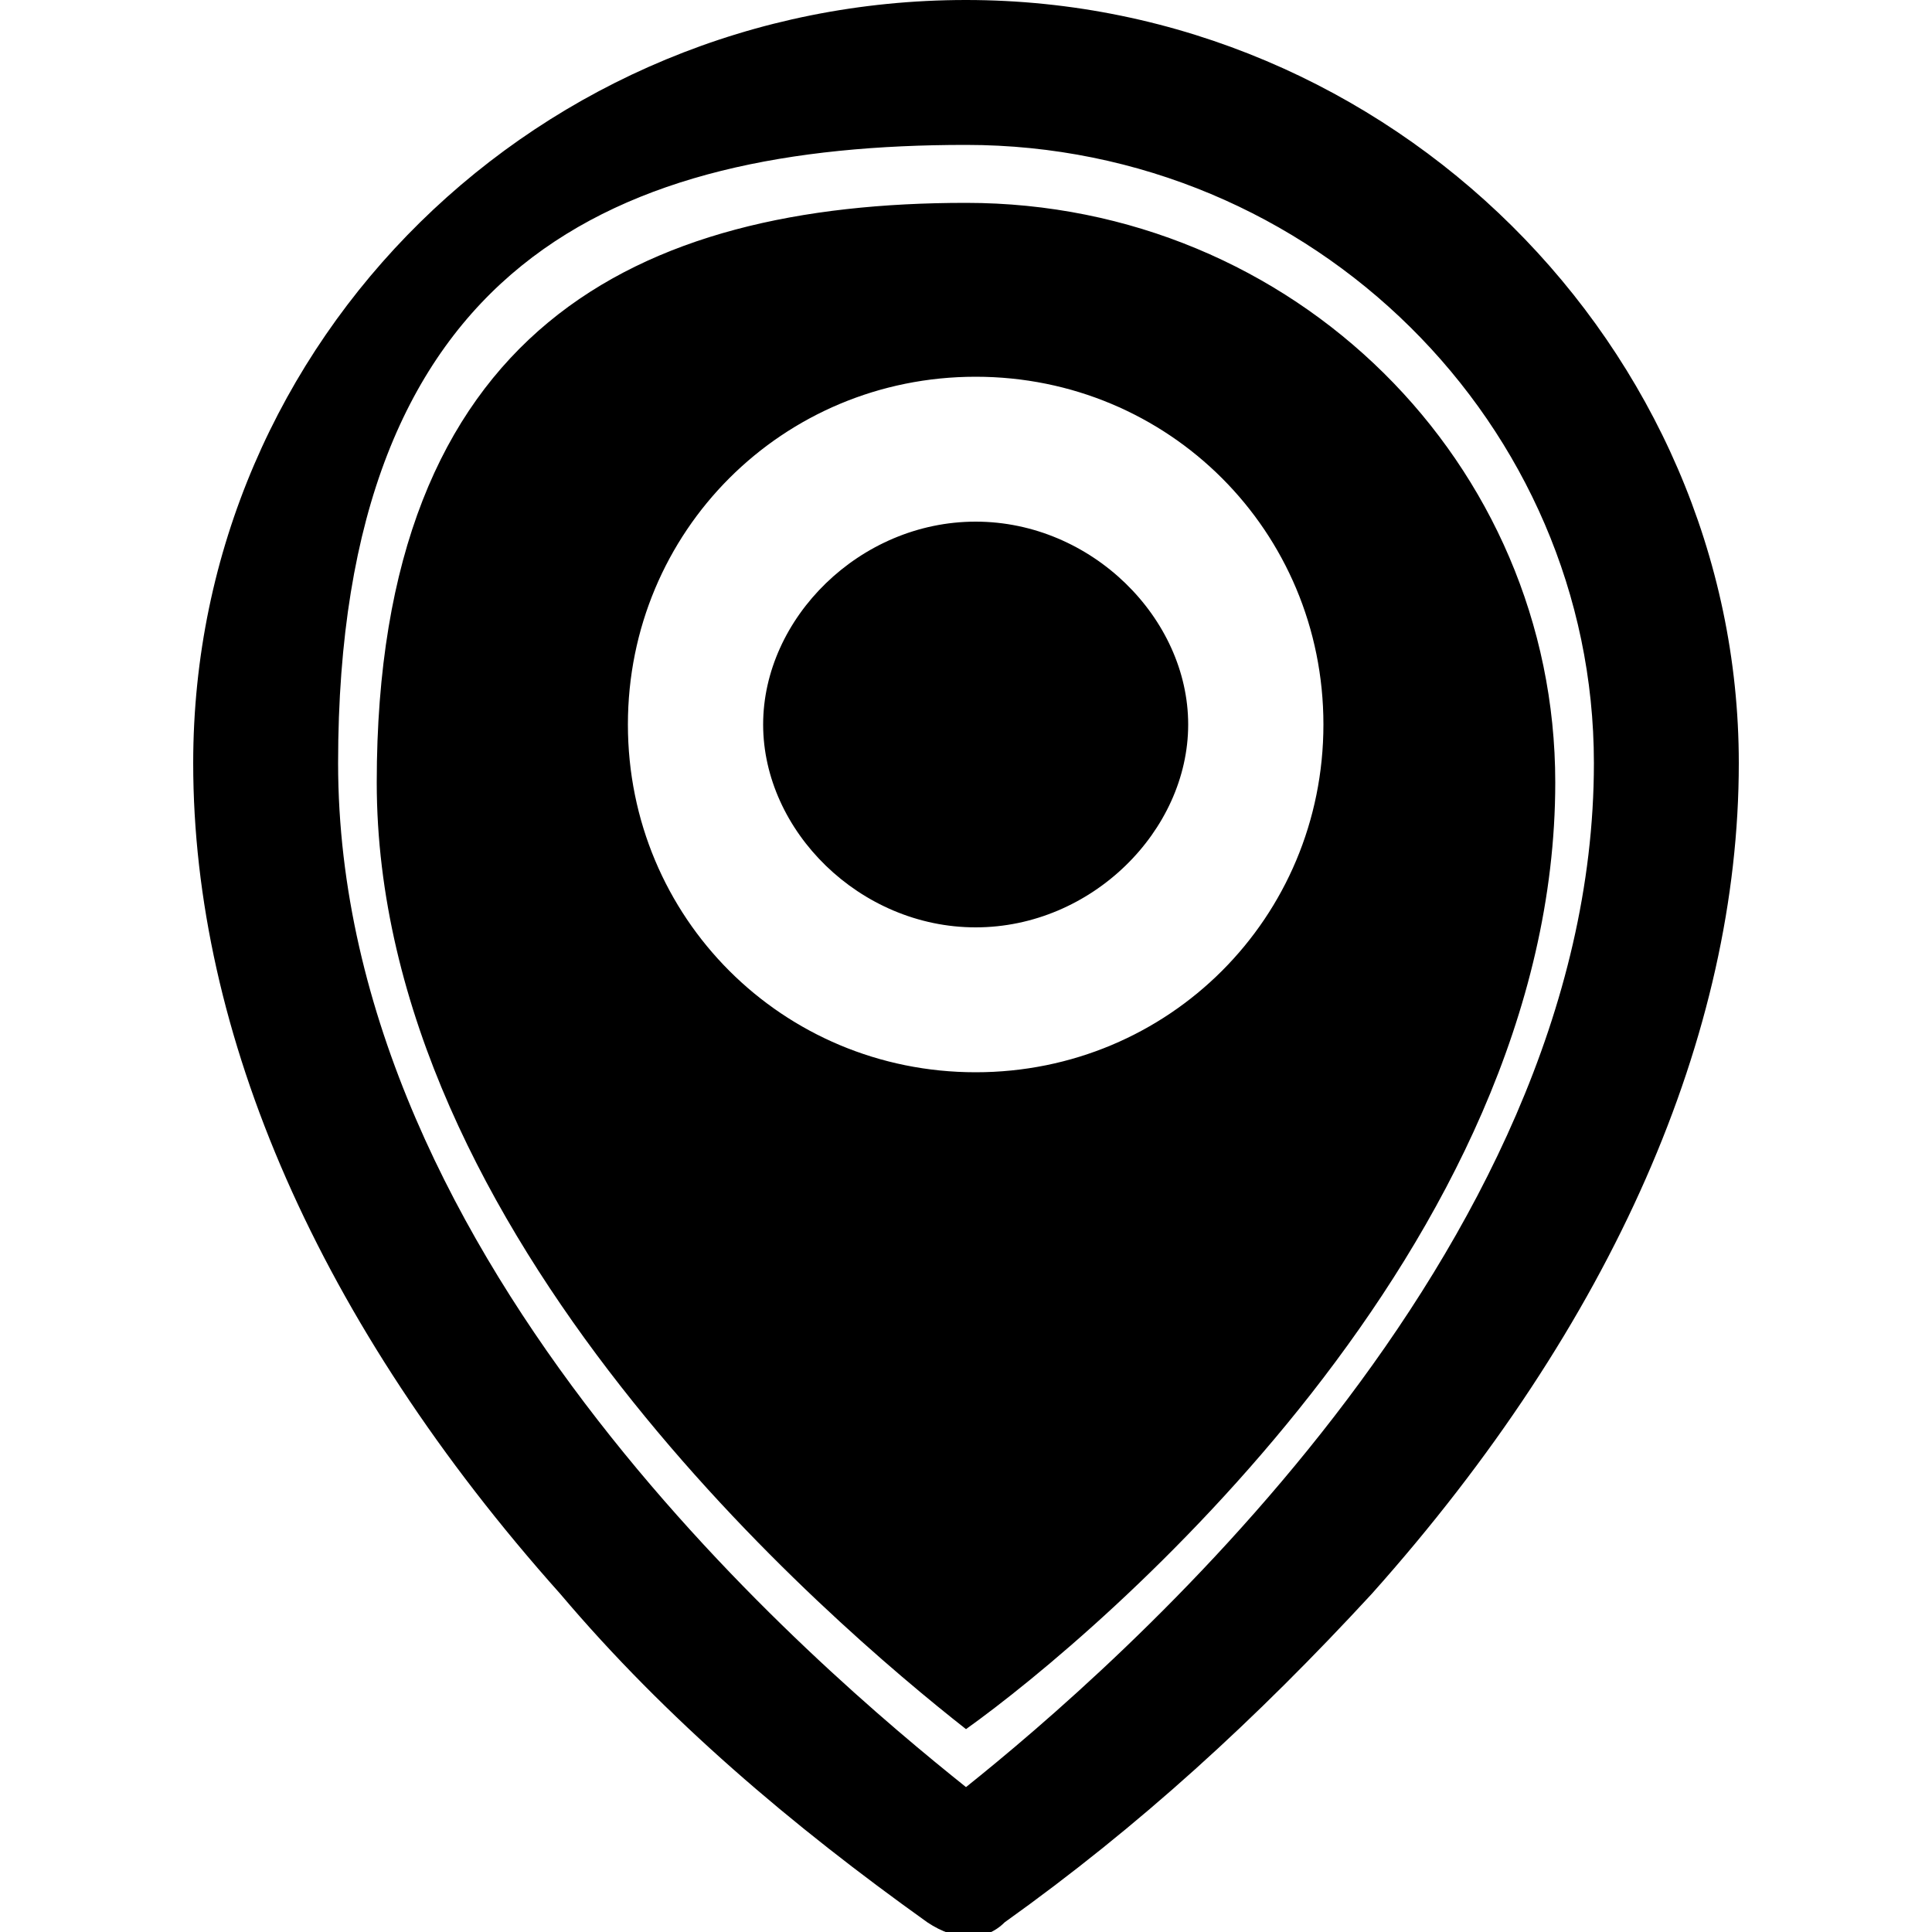 <?xml version="1.0" encoding="UTF-8"?>
<svg xmlns="http://www.w3.org/2000/svg" version="1.1" viewBox="0 0 20 20">
  <!-- Generator: Adobe Illustrator 28.7.1, SVG Export Plug-In . SVG Version: 1.2.0 Build 142)  -->
  <g>
    <g id="Calque_1">
      <path d="M10,0C5.6,0,2,3.5,2,7.9c0,2.8,1.3,5.8,3.8,8.6,1.1,1.3,2.4,2.4,3.8,3.4.3.2.6.2.8,0,1.4-1,2.6-2.1,3.8-3.4,2.5-2.8,3.8-5.8,3.8-8.6,0-4.3-3.6-7.9-8-7.9ZM10,18.5c-1.5-1.2-6.5-5.4-6.5-10.6S6.4,1.5,10,1.5s6.5,2.9,6.5,6.4c0,5.1-5,9.4-6.5,10.6ZM10.1,3.9c-2,0-3.6,1.6-3.6,3.6s1.6,3.6,3.6,3.6,3.6-1.6,3.6-3.6-1.6-3.6-3.6-3.6ZM10.1,9.6c-1.2,0-2.2-1-2.2-2.1s1-2.1,2.2-2.1,2.2,1,2.2,2.1-1,2.1-2.2,2.1ZM10,17.9c-1.4-1.1-6.1-5.1-6.1-9.8s2.7-6,6.1-6,6.1,2.7,6.1,6c0,4.8-4.7,8.8-6.1,9.8Z" fill-rule="evenodd"/>
    </g>
  </g>
</svg>